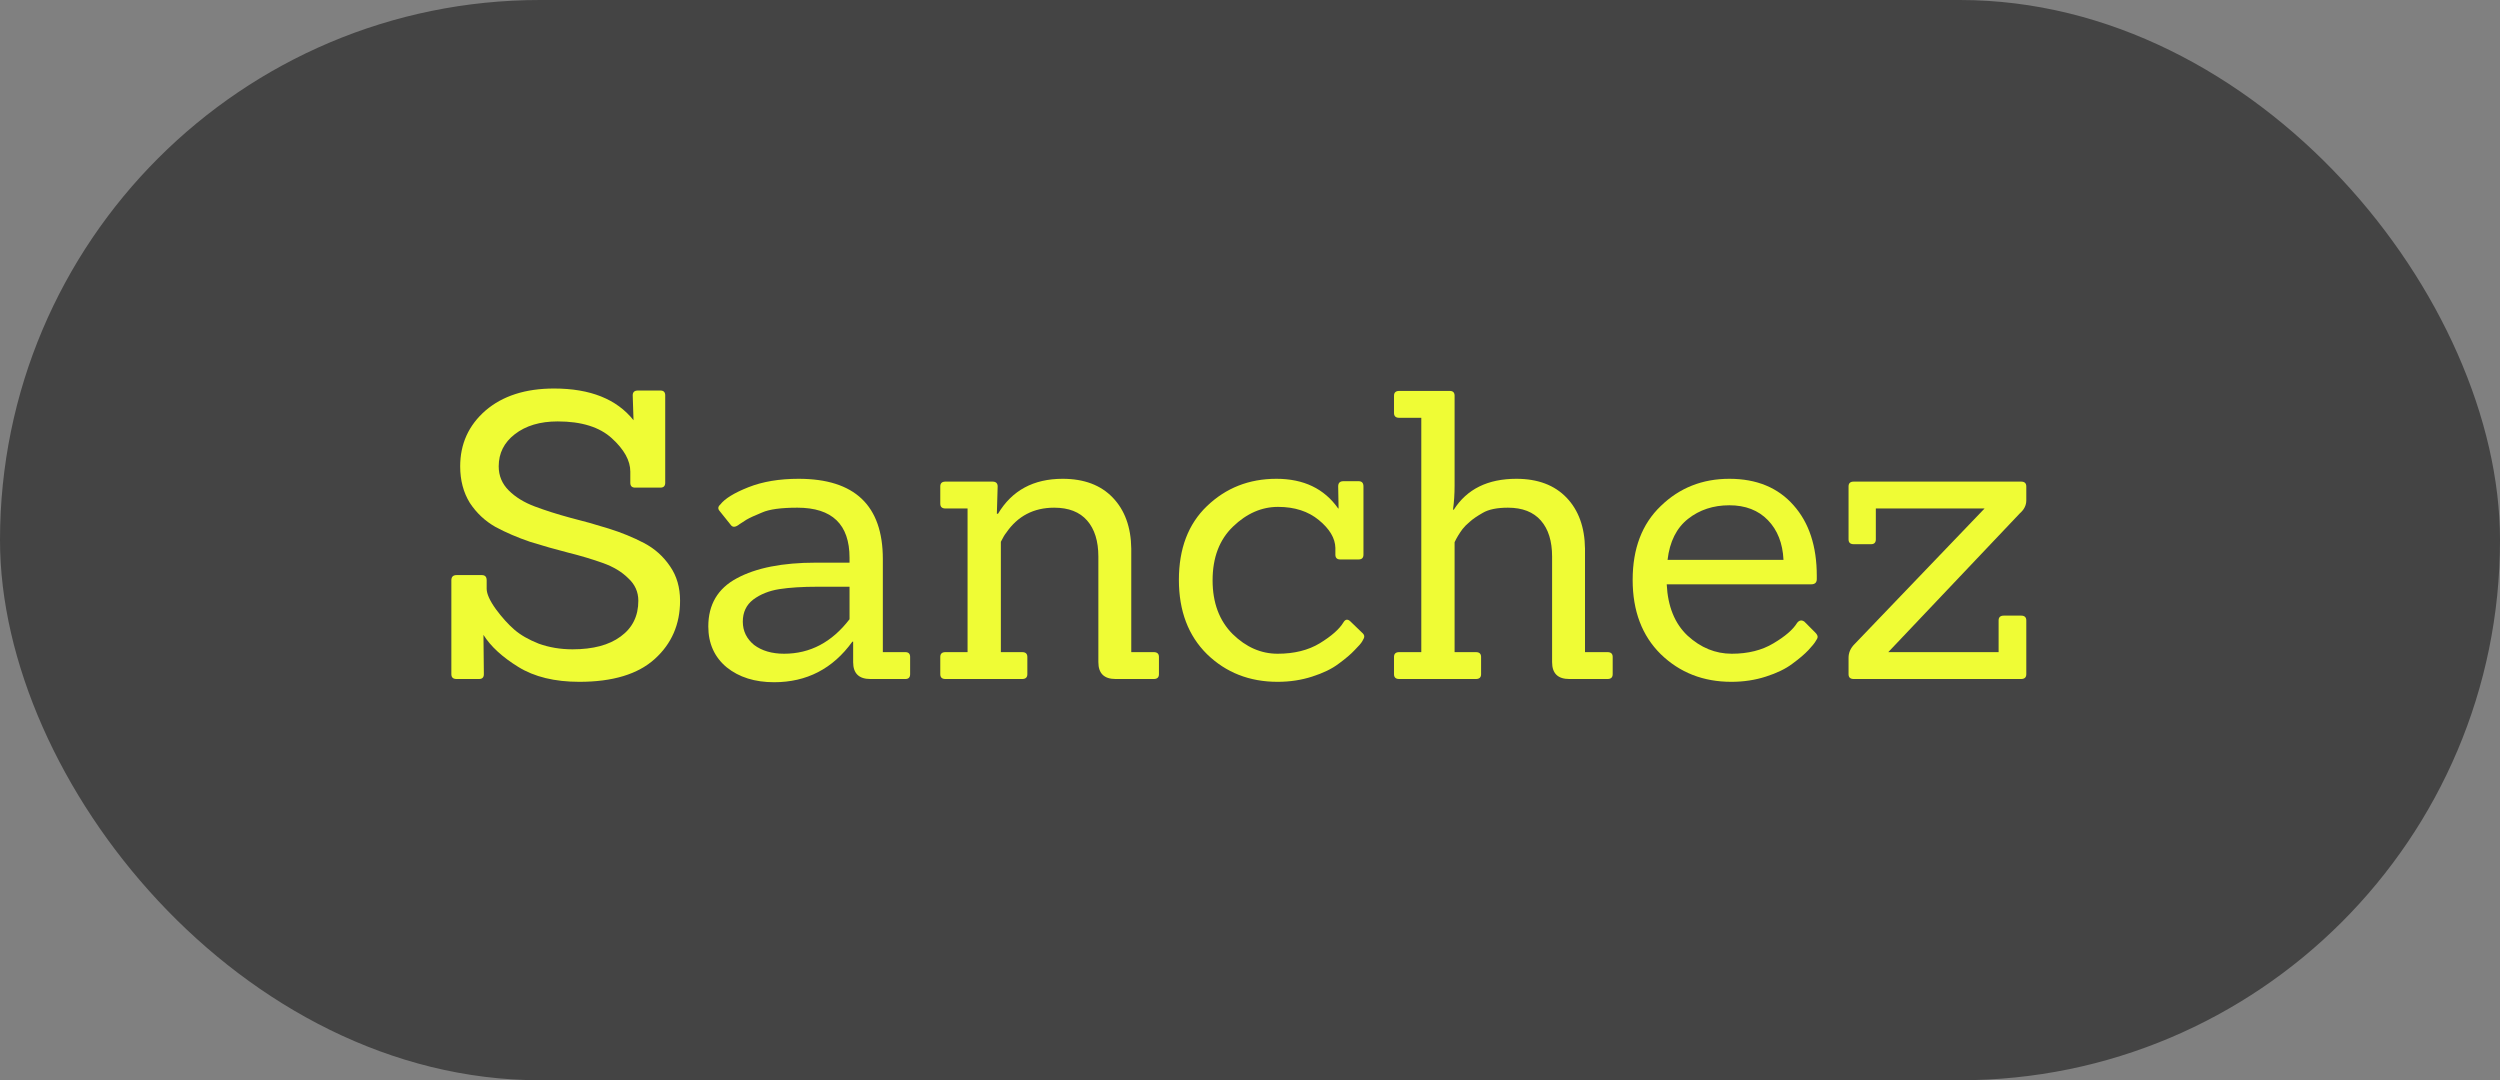 <svg width="81" height="35" viewBox="0 0 81 35" fill="none" xmlns="http://www.w3.org/2000/svg">
<rect x="0" y="0" width="81" height="35" fill="#808080" stroke="none"/>
<rect width="81" height="35" rx="17.5" fill="#444444"/>
<path d="M65.483 22H60.062C59.949 22 59.893 21.948 59.893 21.844V21.311C59.893 21.146 59.958 20.999 60.088 20.869L64.3 16.475H60.777V17.476C60.777 17.58 60.725 17.632 60.621 17.632H60.062C59.949 17.632 59.893 17.58 59.893 17.476V15.76C59.893 15.656 59.949 15.604 60.062 15.604H65.483C65.595 15.604 65.652 15.656 65.652 15.76V16.215C65.652 16.371 65.582 16.51 65.444 16.631L61.18 21.129H64.755V20.102C64.755 19.998 64.811 19.946 64.924 19.946H65.483C65.595 19.946 65.652 19.998 65.652 20.102V21.844C65.652 21.948 65.595 22 65.483 22Z" fill="#EFFC35"/>
<path d="M58.682 18.932H54.002C54.037 19.651 54.263 20.206 54.678 20.596C55.103 20.986 55.58 21.181 56.108 21.181C56.637 21.181 57.088 21.068 57.461 20.843C57.842 20.617 58.097 20.396 58.227 20.18C58.297 20.093 58.375 20.08 58.462 20.141L58.812 20.492C58.864 20.544 58.891 20.591 58.891 20.635C58.891 20.669 58.869 20.717 58.825 20.778C58.791 20.838 58.713 20.934 58.592 21.064C58.47 21.194 58.297 21.341 58.072 21.506C57.855 21.67 57.569 21.809 57.214 21.922C56.867 22.034 56.494 22.091 56.096 22.091C55.185 22.091 54.423 21.792 53.807 21.194C53.201 20.596 52.898 19.794 52.898 18.789C52.898 17.775 53.201 16.977 53.807 16.397C54.414 15.807 55.155 15.513 56.031 15.513C56.914 15.513 57.608 15.799 58.111 16.371C58.613 16.934 58.864 17.697 58.864 18.659C58.864 18.693 58.864 18.728 58.864 18.763C58.864 18.875 58.804 18.932 58.682 18.932ZM57.785 18.139C57.76 17.601 57.59 17.172 57.279 16.852C56.967 16.531 56.55 16.371 56.031 16.371C55.511 16.371 55.064 16.518 54.691 16.813C54.319 17.107 54.098 17.549 54.029 18.139H57.785Z" fill="#EFFC35"/>
<path d="M52.082 22H50.847C50.474 22 50.288 21.818 50.288 21.454V18.035C50.288 17.532 50.167 17.142 49.924 16.865C49.681 16.588 49.326 16.449 48.858 16.449C48.503 16.449 48.23 16.505 48.039 16.618C47.857 16.722 47.718 16.817 47.623 16.904C47.528 16.982 47.45 17.06 47.389 17.138C47.285 17.277 47.198 17.42 47.129 17.567V21.129H47.818C47.931 21.129 47.987 21.181 47.987 21.285V21.844C47.987 21.948 47.931 22 47.818 22H45.335C45.222 22 45.166 21.948 45.166 21.844V21.285C45.166 21.181 45.222 21.129 45.335 21.129H46.05V13.537H45.335C45.222 13.537 45.166 13.485 45.166 13.381V12.822C45.166 12.718 45.222 12.666 45.335 12.666H46.973C47.077 12.666 47.129 12.718 47.129 12.822V15.721C47.129 16.007 47.112 16.271 47.077 16.514H47.103C47.528 15.847 48.204 15.513 49.131 15.513C49.824 15.513 50.366 15.717 50.756 16.124C51.146 16.531 51.345 17.082 51.354 17.775V21.129H52.082C52.195 21.129 52.251 21.181 52.251 21.285V21.844C52.251 21.948 52.195 22 52.082 22Z" fill="#EFFC35"/>
<path d="M44.124 20.492C44.176 20.535 44.202 20.578 44.202 20.622C44.202 20.656 44.181 20.708 44.137 20.778C44.103 20.838 44.02 20.934 43.89 21.064C43.769 21.194 43.596 21.341 43.37 21.506C43.154 21.67 42.868 21.809 42.512 21.922C42.166 22.034 41.793 22.091 41.394 22.091C40.484 22.091 39.722 21.792 39.106 21.194C38.5 20.596 38.196 19.794 38.196 18.789C38.196 17.775 38.5 16.977 39.106 16.397C39.722 15.807 40.471 15.513 41.355 15.513C42.239 15.513 42.907 15.833 43.357 16.475H43.37L43.357 15.76C43.357 15.647 43.414 15.591 43.526 15.591H44.02C44.124 15.591 44.176 15.647 44.176 15.76V17.97C44.176 18.074 44.124 18.126 44.02 18.126H43.422C43.318 18.126 43.266 18.074 43.266 17.97V17.749C43.258 17.437 43.08 17.138 42.733 16.852C42.387 16.566 41.945 16.423 41.407 16.423C40.879 16.423 40.393 16.635 39.951 17.06C39.509 17.484 39.288 18.065 39.288 18.802C39.288 19.53 39.505 20.11 39.938 20.544C40.372 20.968 40.857 21.181 41.394 21.181C41.932 21.181 42.387 21.068 42.759 20.843C43.141 20.609 43.396 20.383 43.526 20.167C43.587 20.063 43.661 20.05 43.747 20.128L44.124 20.492Z" fill="#EFFC35"/>
<path d="M37.381 22H36.146C35.773 22 35.587 21.818 35.587 21.454V18.035C35.587 17.532 35.465 17.142 35.223 16.865C34.98 16.587 34.625 16.449 34.157 16.449C33.489 16.449 32.969 16.722 32.597 17.268C32.553 17.32 32.497 17.415 32.428 17.554V21.129H33.117C33.23 21.129 33.286 21.181 33.286 21.285V21.844C33.286 21.948 33.23 22 33.117 22H30.634C30.521 22 30.465 21.948 30.465 21.844V21.285C30.465 21.181 30.521 21.129 30.634 21.129H31.349V16.475H30.634C30.521 16.475 30.465 16.423 30.465 16.319V15.76C30.465 15.656 30.521 15.604 30.634 15.604H32.155C32.267 15.604 32.324 15.656 32.324 15.76L32.298 16.644H32.337C32.788 15.89 33.485 15.513 34.43 15.513C35.123 15.513 35.665 15.716 36.055 16.124C36.445 16.531 36.644 17.081 36.653 17.775V21.129H37.381C37.493 21.129 37.55 21.181 37.55 21.285V21.844C37.55 21.948 37.493 22 37.381 22Z" fill="#EFFC35"/>
<path d="M29.332 22H28.201C27.829 22 27.642 21.818 27.642 21.454V20.791H27.616C26.984 21.666 26.139 22.104 25.081 22.104C24.457 22.104 23.946 21.943 23.547 21.623C23.149 21.293 22.949 20.851 22.949 20.297C22.949 19.586 23.257 19.066 23.872 18.737C24.496 18.399 25.35 18.23 26.433 18.23H27.525V18.074C27.525 16.99 26.962 16.449 25.835 16.449C25.307 16.449 24.925 16.501 24.691 16.605C24.457 16.7 24.288 16.778 24.184 16.839C24.089 16.899 24.015 16.947 23.963 16.982C23.833 17.086 23.738 17.094 23.677 17.008L23.313 16.553C23.253 16.483 23.261 16.414 23.339 16.345C23.487 16.154 23.79 15.968 24.249 15.786C24.709 15.604 25.25 15.513 25.874 15.513C27.694 15.513 28.604 16.379 28.604 18.113V21.129H29.332C29.436 21.129 29.488 21.181 29.488 21.285V21.844C29.488 21.948 29.436 22 29.332 22ZM27.525 19.01H26.498C25.996 19.01 25.58 19.036 25.25 19.088C24.921 19.14 24.639 19.252 24.405 19.426C24.18 19.599 24.067 19.837 24.067 20.141C24.067 20.444 24.189 20.695 24.431 20.895C24.683 21.085 25.008 21.181 25.406 21.181C26.247 21.181 26.953 20.808 27.525 20.063V19.01Z" fill="#EFFC35"/>
<path d="M15.521 22H14.793C14.68 22 14.624 21.948 14.624 21.844V18.802C14.624 18.689 14.68 18.633 14.793 18.633H15.612C15.716 18.633 15.768 18.689 15.768 18.802V19.075C15.768 19.24 15.868 19.461 16.067 19.738C16.266 20.007 16.466 20.228 16.665 20.401C16.864 20.574 17.129 20.726 17.458 20.856C17.796 20.977 18.16 21.038 18.55 21.038C19.217 21.038 19.737 20.899 20.11 20.622C20.491 20.345 20.682 19.959 20.682 19.465C20.682 19.179 20.574 18.936 20.357 18.737C20.149 18.529 19.876 18.364 19.538 18.243C19.2 18.122 18.823 18.009 18.407 17.905C18 17.801 17.588 17.684 17.172 17.554C16.765 17.415 16.392 17.255 16.054 17.073C15.716 16.882 15.439 16.622 15.222 16.293C15.014 15.955 14.91 15.561 14.91 15.11C14.91 14.382 15.183 13.78 15.729 13.303C16.284 12.826 17.025 12.588 17.952 12.588C19.122 12.588 19.98 12.93 20.526 13.615L20.5 12.809C20.5 12.705 20.556 12.653 20.669 12.653H21.397C21.501 12.653 21.553 12.705 21.553 12.809V15.643C21.553 15.747 21.501 15.799 21.397 15.799H20.578C20.474 15.799 20.422 15.747 20.422 15.643V15.279C20.422 14.924 20.223 14.564 19.824 14.2C19.425 13.836 18.84 13.654 18.069 13.654C17.497 13.654 17.033 13.793 16.678 14.07C16.331 14.339 16.158 14.685 16.158 15.11C16.158 15.413 16.266 15.673 16.483 15.89C16.7 16.107 16.981 16.28 17.328 16.41C17.675 16.54 18.056 16.661 18.472 16.774C18.888 16.878 19.304 16.995 19.72 17.125C20.136 17.255 20.517 17.411 20.864 17.593C21.211 17.775 21.492 18.026 21.709 18.347C21.926 18.659 22.034 19.032 22.034 19.465C22.034 20.228 21.761 20.856 21.215 21.35C20.669 21.844 19.854 22.091 18.771 22.091C17.974 22.091 17.315 21.931 16.795 21.61C16.275 21.289 15.898 20.943 15.664 20.57L15.677 21.844C15.677 21.948 15.625 22 15.521 22Z" fill="#EFFC35"/>
</svg>
